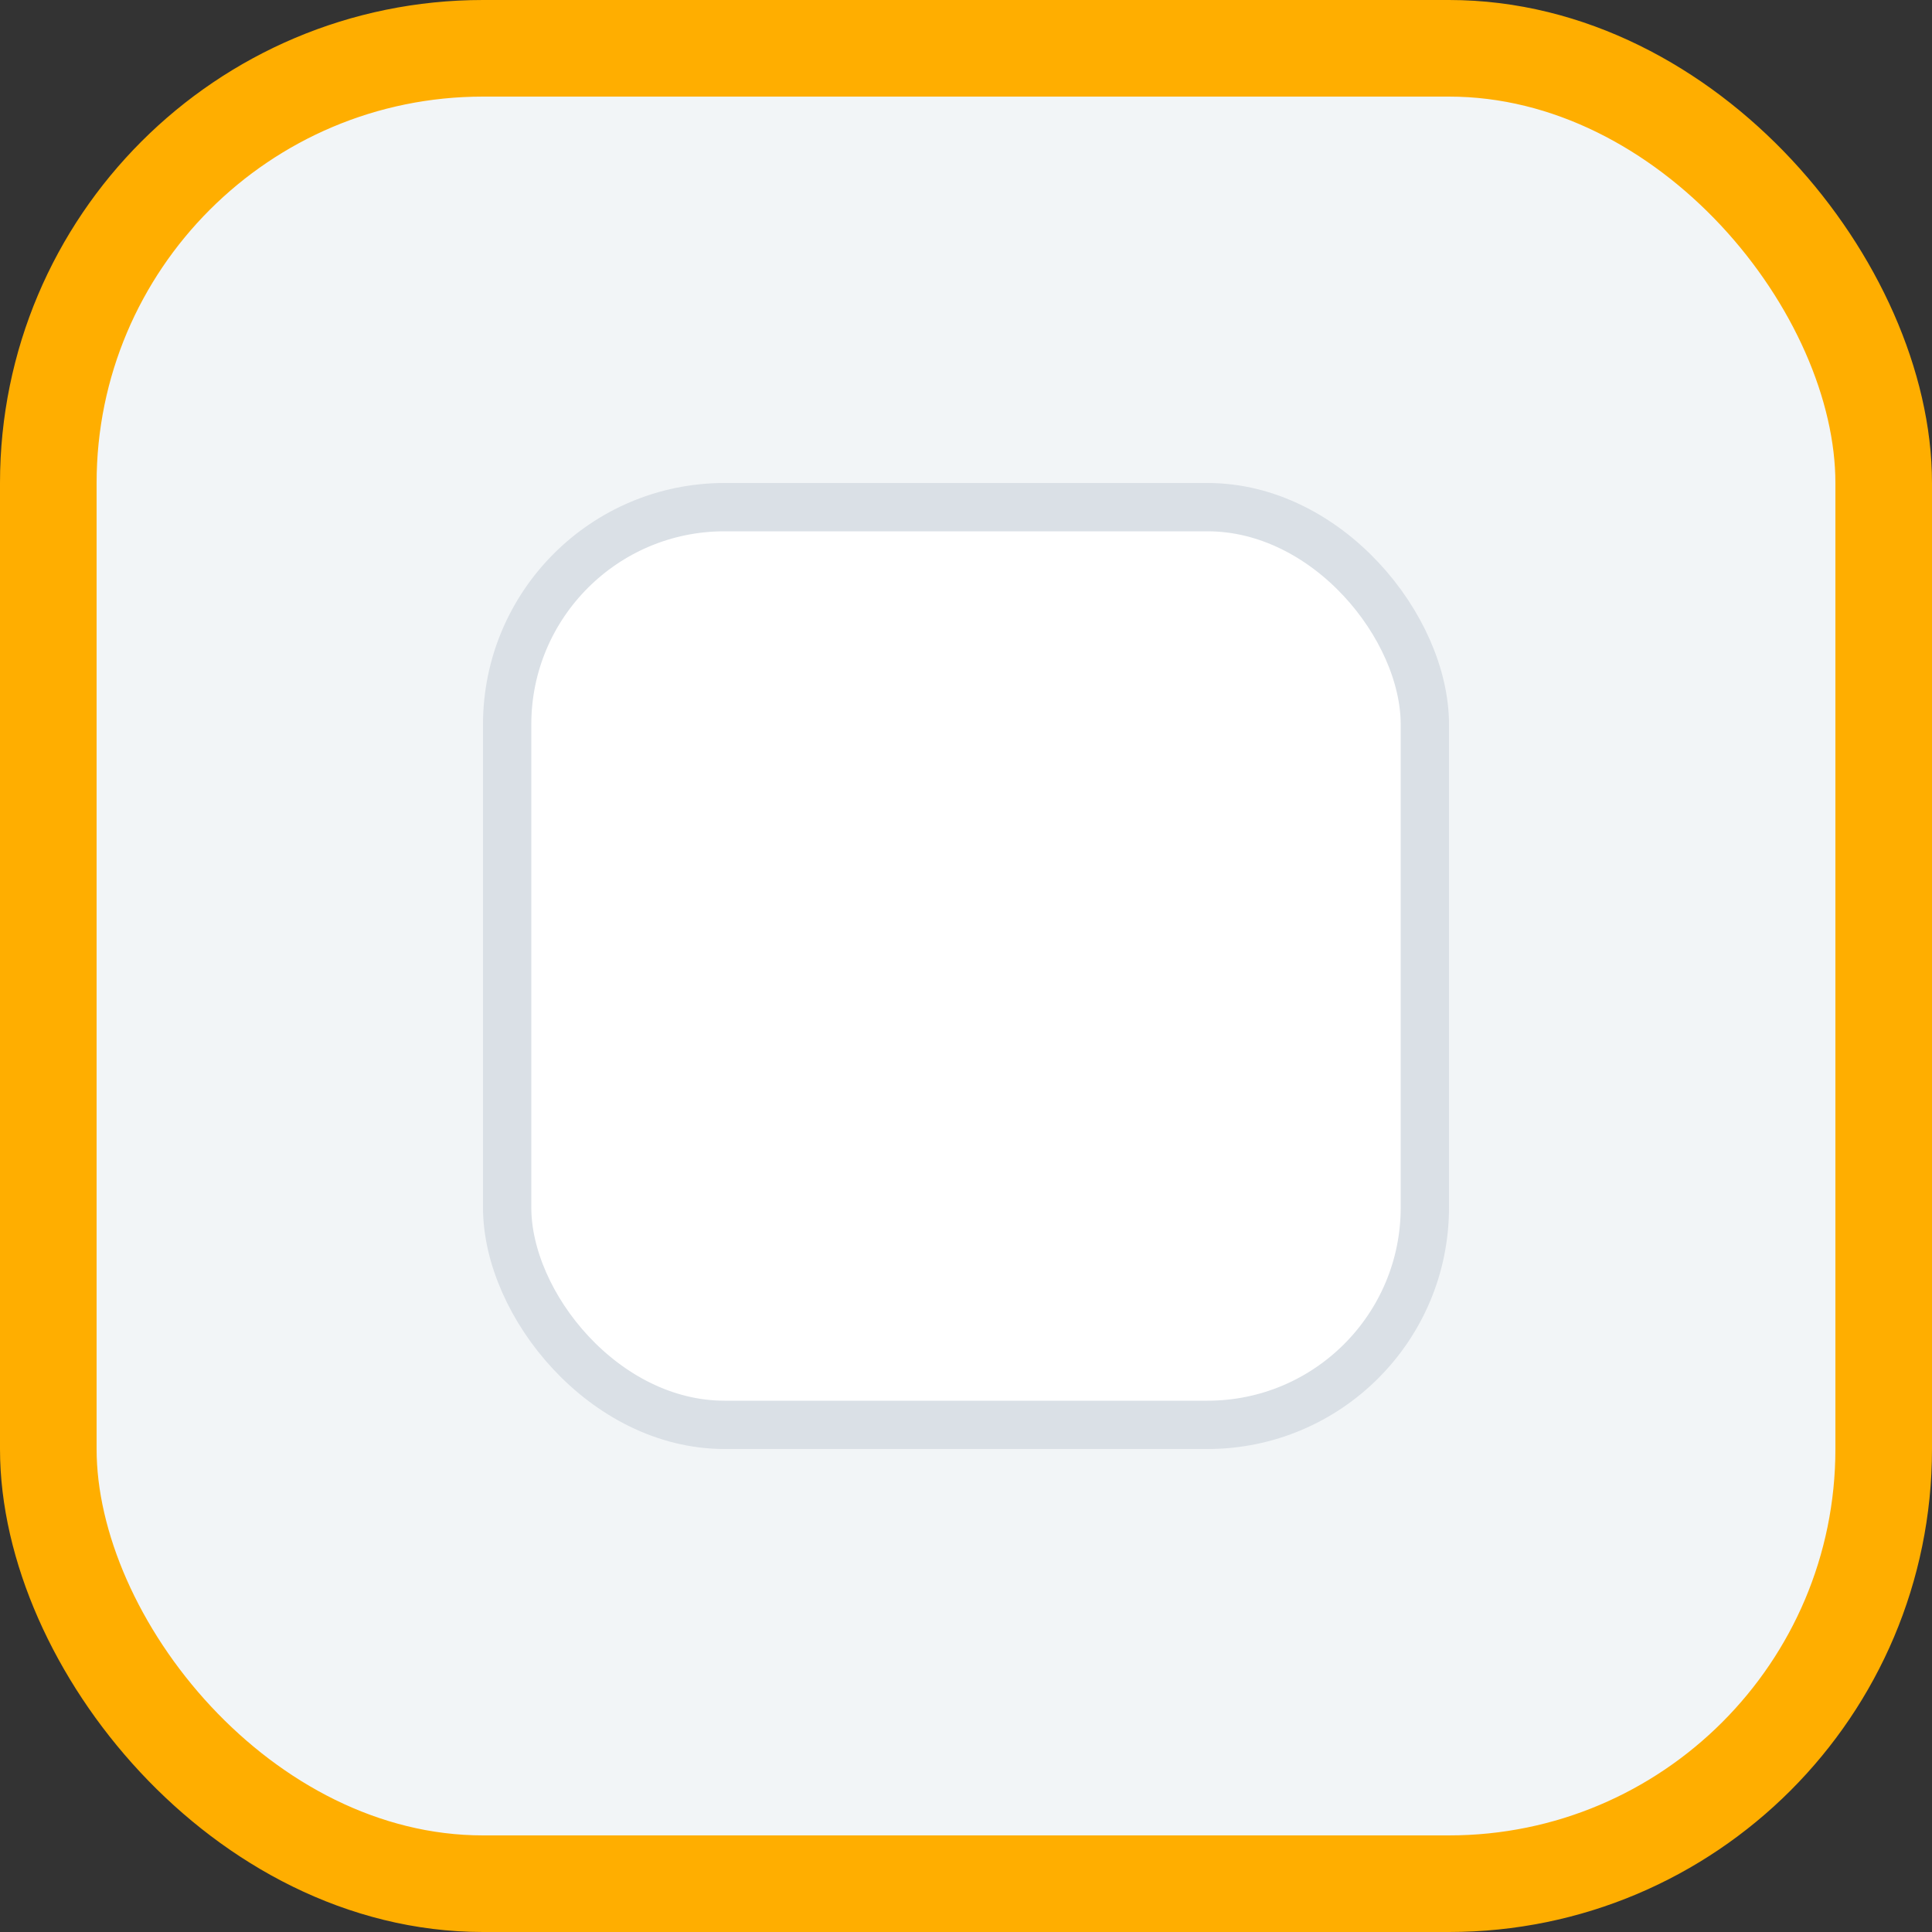 <svg width="40" height="40" viewBox="0 0 40 40" fill="none" xmlns="http://www.w3.org/2000/svg">
<rect x="0" y="0" width="40" height="40" fill="#333333" stroke="none"/>
<rect x="1" y="1" width="38" height="38" rx="9" fill="#F2F5F7" stroke="#FFAE00" stroke-width="2"/>
<rect x="10.5" y="10.5" width="19" height="19" rx="4.5" fill="white" stroke="#DAE0E6"/>
</svg>
